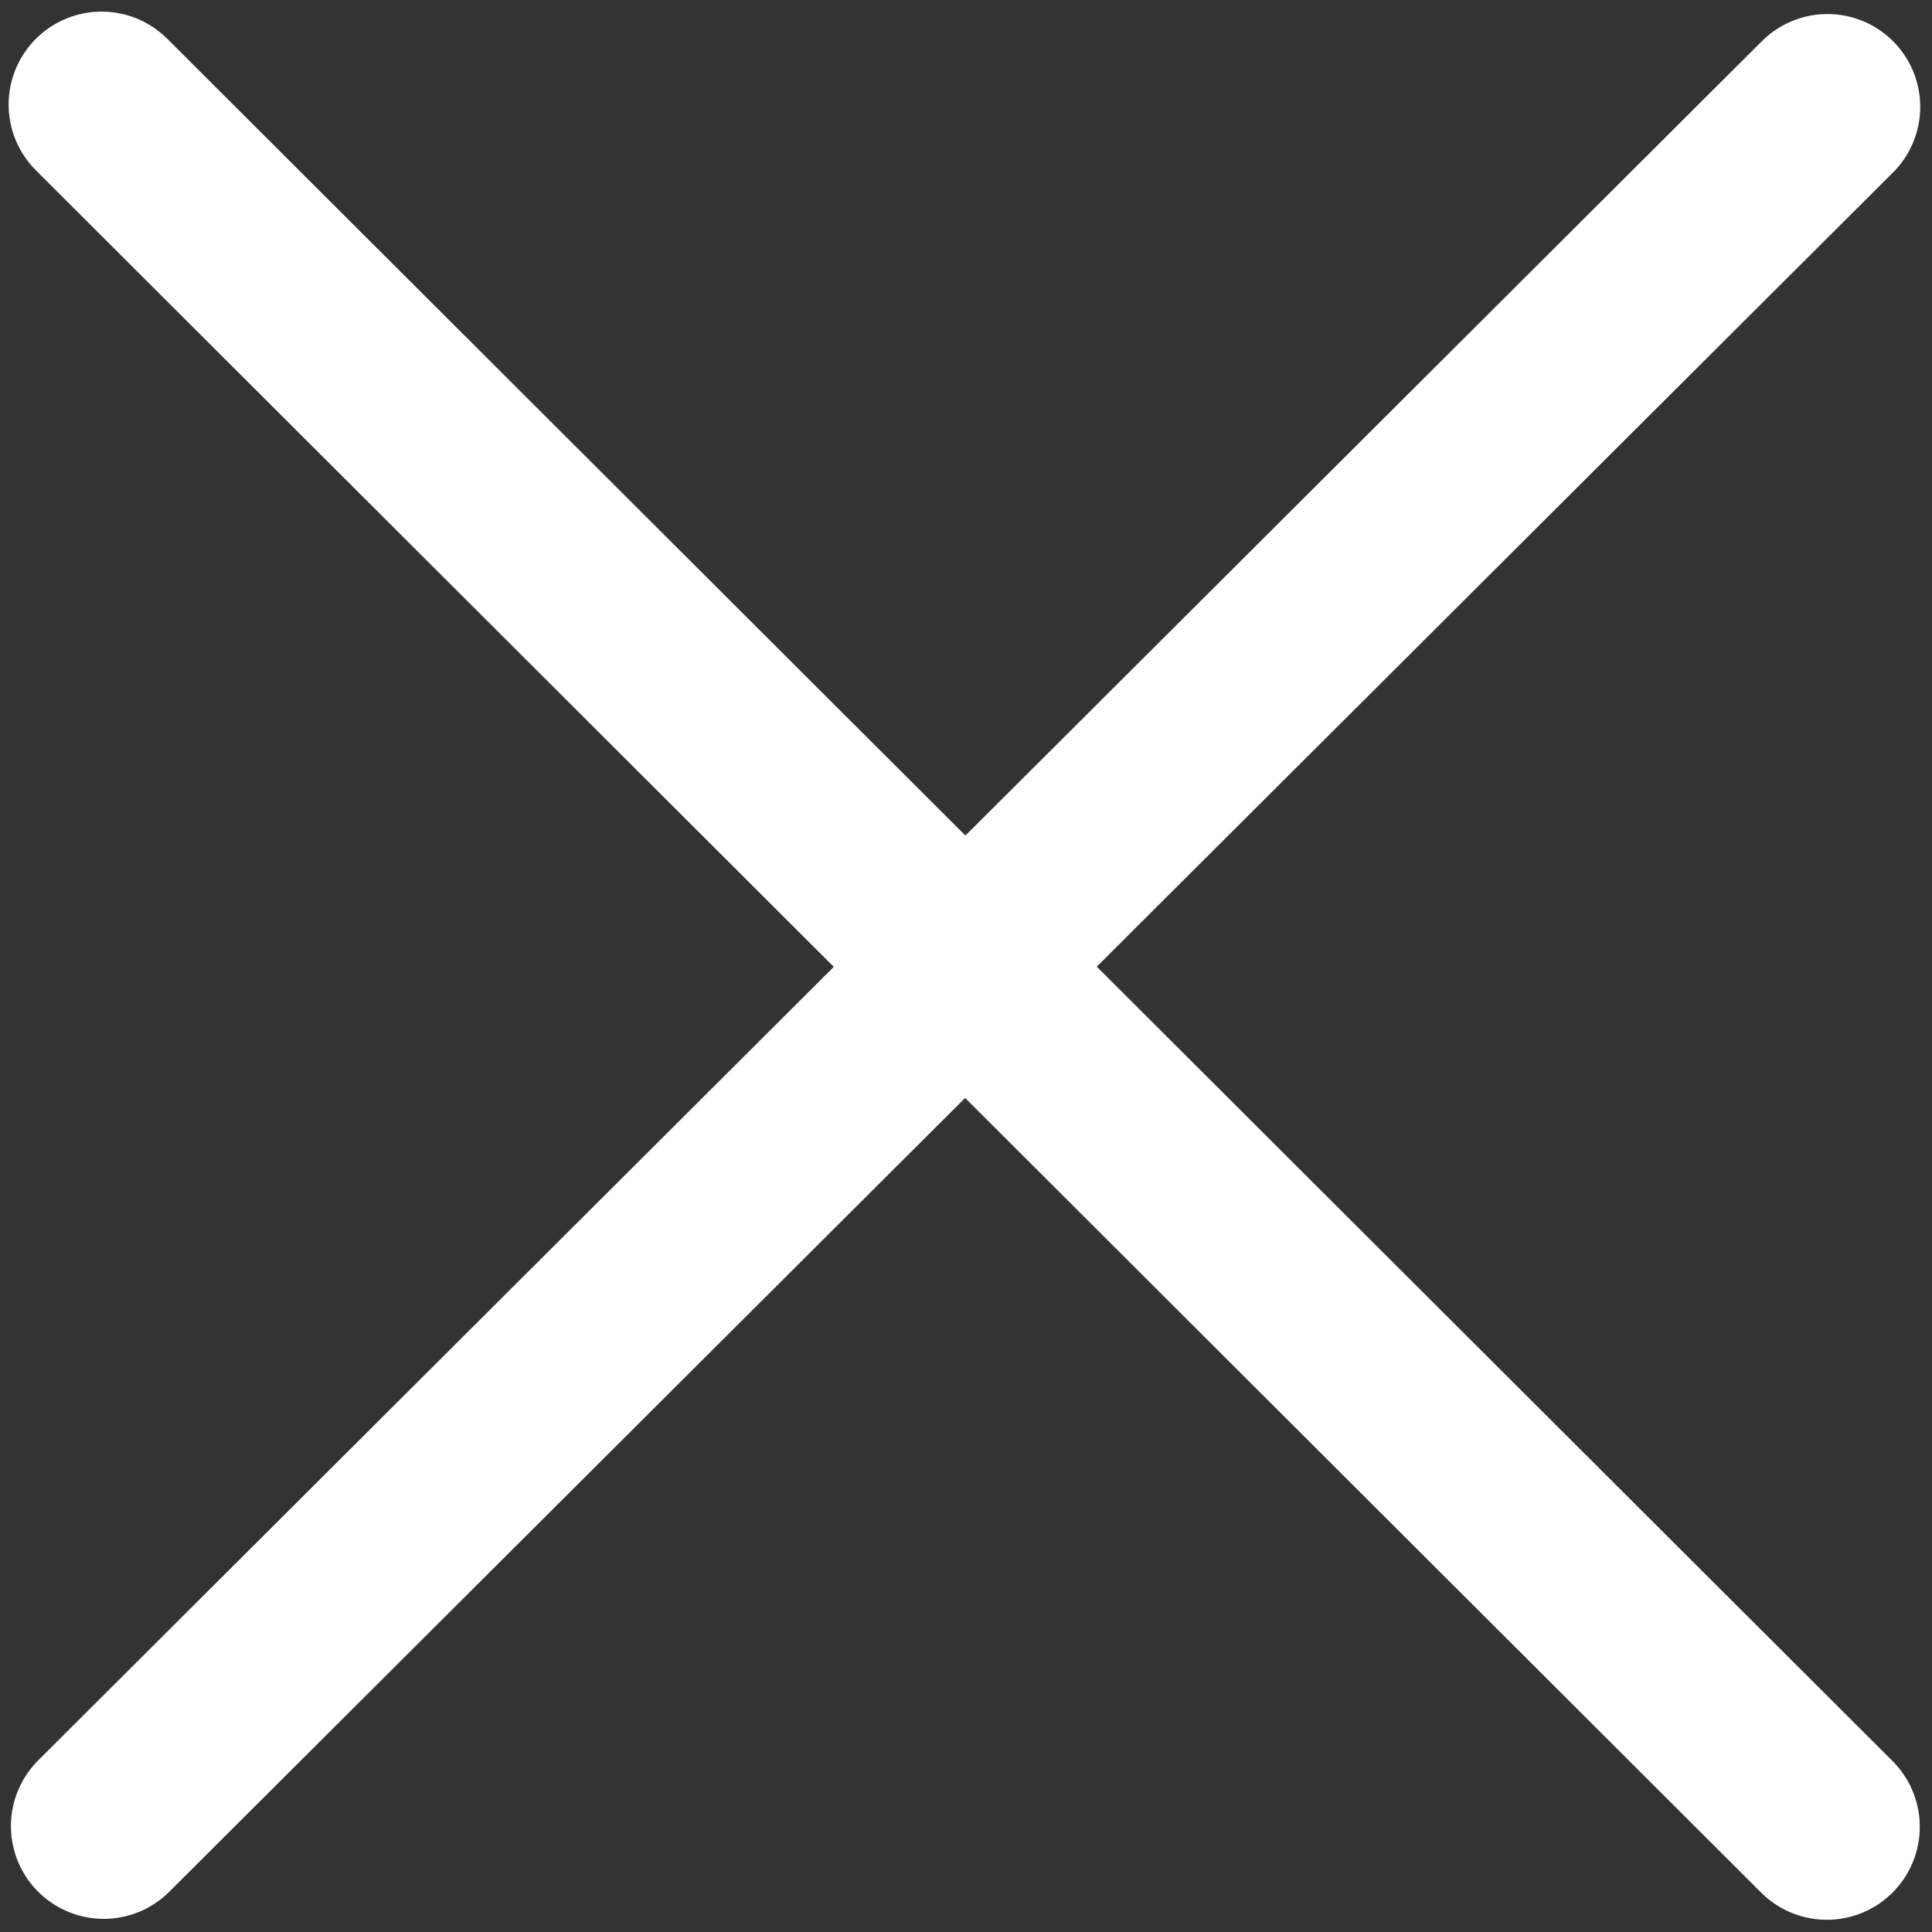 <?xml version="1.0" encoding="UTF-8" standalone="no"?>
<svg
   xmlns:dc="http://purl.org/dc/elements/1.1/"
   xmlns:cc="http://creativecommons.org/ns#"
   xmlns:rdf="http://www.w3.org/1999/02/22-rdf-syntax-ns#"
   xmlns:svg="http://www.w3.org/2000/svg"
   xmlns="http://www.w3.org/2000/svg"
   xmlns:sodipodi="http://sodipodi.sourceforge.net/DTD/sodipodi-0.dtd"
   xmlns:inkscape="http://www.inkscape.org/namespaces/inkscape"
   version="1.1"
   id="Capa_1"
   x="0px"
   y="0px"
   width="92.833px"
   height="92.833px"
   viewBox="0 0 92.833 92.833"
   style="enable-background:new 0 0 92.833 92.833;"
   xml:space="preserve"
   sodipodi:docname="closeMenu.svg"
   inkscape:version="1.0.1 (1.0.1+r73)"><rect x="0" y="0" width="92.833" height="92.833" fill="#333333" stroke="none"/><defs
   id="defs45" /><sodipodi:namedview
   pagecolor="#ffffff"
   bordercolor="#666666"
   borderopacity="1"
   objecttolerance="10"
   gridtolerance="10"
   guidetolerance="10"
   inkscape:pageopacity="0"
   inkscape:pageshadow="2"
   inkscape:window-width="1528"
   inkscape:window-height="1136"
   id="namedview43"
   showgrid="false"
   inkscape:zoom="4"
   inkscape:cx="26.659336"
   inkscape:cy="44.332077"
   inkscape:window-x="72"
   inkscape:window-y="27"
   inkscape:window-maximized="1"
   inkscape:current-layer="Capa_1"
   inkscape:document-rotation="0" />

<g
   id="g12">
</g>
<g
   id="g14">
</g>
<g
   id="g16">
</g>
<g
   id="g18">
</g>
<g
   id="g20">
</g>
<g
   id="g22">
</g>
<g
   id="g24">
</g>
<g
   id="g26">
</g>
<g
   id="g28">
</g>
<g
   id="g30">
</g>
<g
   id="g32">
</g>
<g
   id="g34">
</g>
<g
   id="g36">
</g>
<g
   id="g38">
</g>
<g
   id="g40">
</g>
<path
   style="fill:none;stroke:#ffffff;stroke-width:8.933;stroke-linecap:round;stroke-linejoin:miter;stroke-miterlimit:4;stroke-dasharray:none;stroke-opacity:1"
   d="M 4.881,5.024 87.78,87.779"
   id="path872" /><path
   style="fill:#ffffff;stroke:#ffffff;stroke-width:8.917;stroke-linecap:round;stroke-linejoin:round;stroke-miterlimit:4;stroke-dasharray:none;stroke-opacity:1"
   d="M 87.809,5.133 4.984,87.743"
   id="path874" /></svg>
